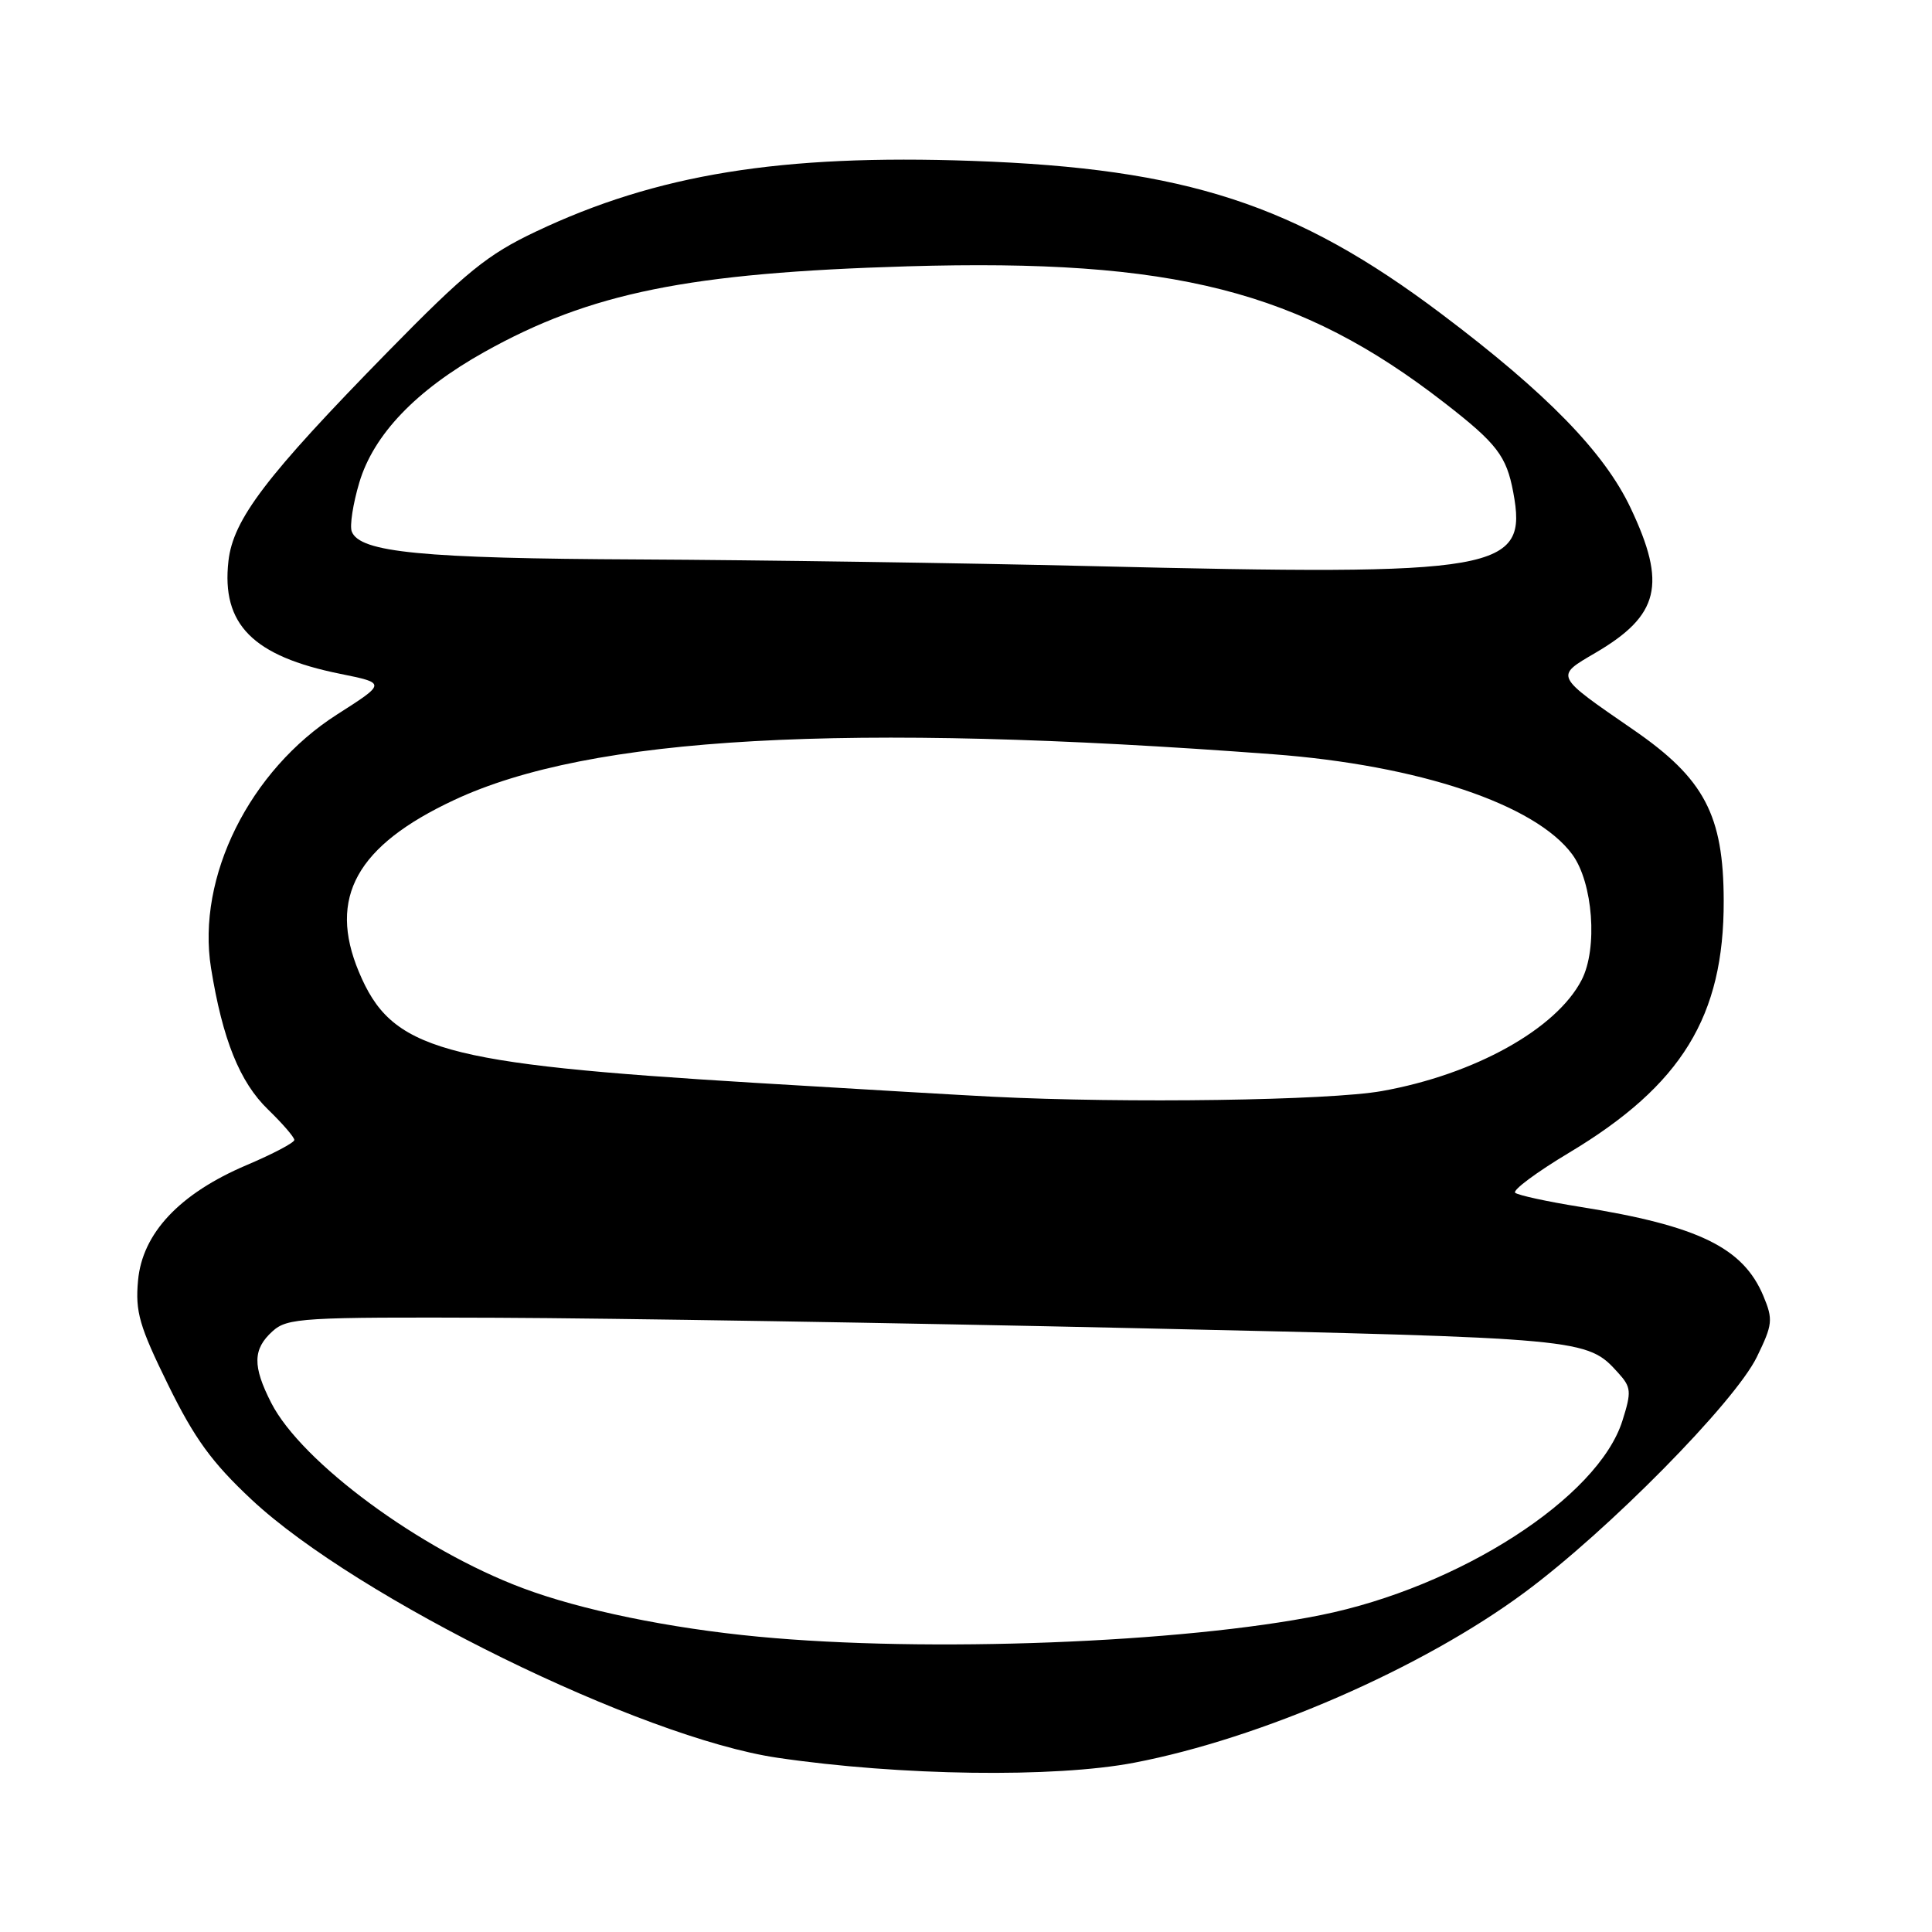 <?xml version="1.0" encoding="UTF-8" standalone="no"?>
<!DOCTYPE svg PUBLIC "-//W3C//DTD SVG 1.1//EN" "http://www.w3.org/Graphics/SVG/1.1/DTD/svg11.dtd" >
<svg xmlns="http://www.w3.org/2000/svg" xmlns:xlink="http://www.w3.org/1999/xlink" version="1.1" viewBox="0 0 256 256">
 <g >
 <path fill="currentColor"
d=" M 150.28 233.57 C 167.10 230.35 188.45 221.05 202.00 211.02 C 213.09 202.82 229.85 185.82 232.79 179.81 C 234.89 175.50 234.96 174.85 233.66 171.73 C 230.97 165.30 225.04 162.42 209.34 159.91 C 205.03 159.22 201.17 158.38 200.77 158.05 C 200.38 157.72 203.60 155.32 207.93 152.73 C 222.84 143.79 228.44 134.66 228.40 119.36 C 228.38 108.00 225.83 103.17 216.45 96.71 C 205.91 89.44 206.02 89.66 211.41 86.50 C 219.88 81.54 220.87 77.45 216.07 67.32 C 212.58 59.93 204.95 52.10 190.98 41.58 C 171.71 27.06 157.17 22.32 128.85 21.32 C 103.47 20.42 87.01 23.09 71.00 30.69 C 64.58 33.73 61.75 36.03 51.35 46.65 C 35.25 63.09 30.89 68.82 30.27 74.34 C 29.32 82.73 33.50 86.95 45.10 89.29 C 51.17 90.52 51.17 90.52 44.68 94.66 C 33.07 102.07 26.03 116.22 27.96 128.26 C 29.49 137.74 31.76 143.38 35.52 147.02 C 37.44 148.88 39.00 150.69 39.00 151.05 C 39.00 151.41 36.15 152.91 32.66 154.39 C 23.79 158.16 18.85 163.42 18.29 169.69 C 17.91 173.83 18.47 175.74 22.28 183.50 C 25.78 190.63 28.08 193.79 33.35 198.72 C 47.33 211.78 84.96 230.25 103.00 232.91 C 119.28 235.31 139.72 235.59 150.28 233.57 Z  M 100.50 216.87 C 88.68 215.75 76.99 213.34 69.25 210.43 C 55.67 205.34 39.96 193.76 35.94 185.89 C 33.45 181.01 33.49 178.77 36.11 176.40 C 38.08 174.62 40.00 174.51 65.86 174.61 C 81.06 174.67 119.15 175.29 150.50 175.99 C 210.08 177.32 210.28 177.34 214.41 181.90 C 216.15 183.82 216.20 184.39 214.98 188.25 C 211.77 198.45 193.36 210.31 175.00 214.01 C 156.70 217.70 122.83 219.00 100.50 216.87 Z  M 131.50 145.32 C 128.20 145.16 114.03 144.33 100.00 143.48 C 58.32 140.95 51.88 139.15 47.55 128.77 C 43.44 118.93 47.25 112.05 60.19 106.00 C 78.23 97.56 111.94 95.68 168.67 99.94 C 187.97 101.39 203.44 106.57 208.33 113.21 C 211.08 116.94 211.74 125.68 209.57 129.86 C 206.21 136.36 195.38 142.38 183.11 144.57 C 176.12 145.82 149.27 146.21 131.50 145.32 Z  M 144.50 75.01 C 127.45 74.60 100.54 74.21 84.69 74.13 C 55.93 74.00 47.67 73.20 46.61 70.43 C 46.32 69.68 46.77 66.76 47.61 63.94 C 49.50 57.59 55.13 51.70 64.18 46.64 C 78.22 38.79 91.26 36.15 120.23 35.29 C 155.55 34.25 172.23 38.49 191.43 53.40 C 198.35 58.77 199.61 60.42 200.51 65.21 C 202.48 75.71 198.97 76.32 144.50 75.01 Z "/>
</g>
</svg>